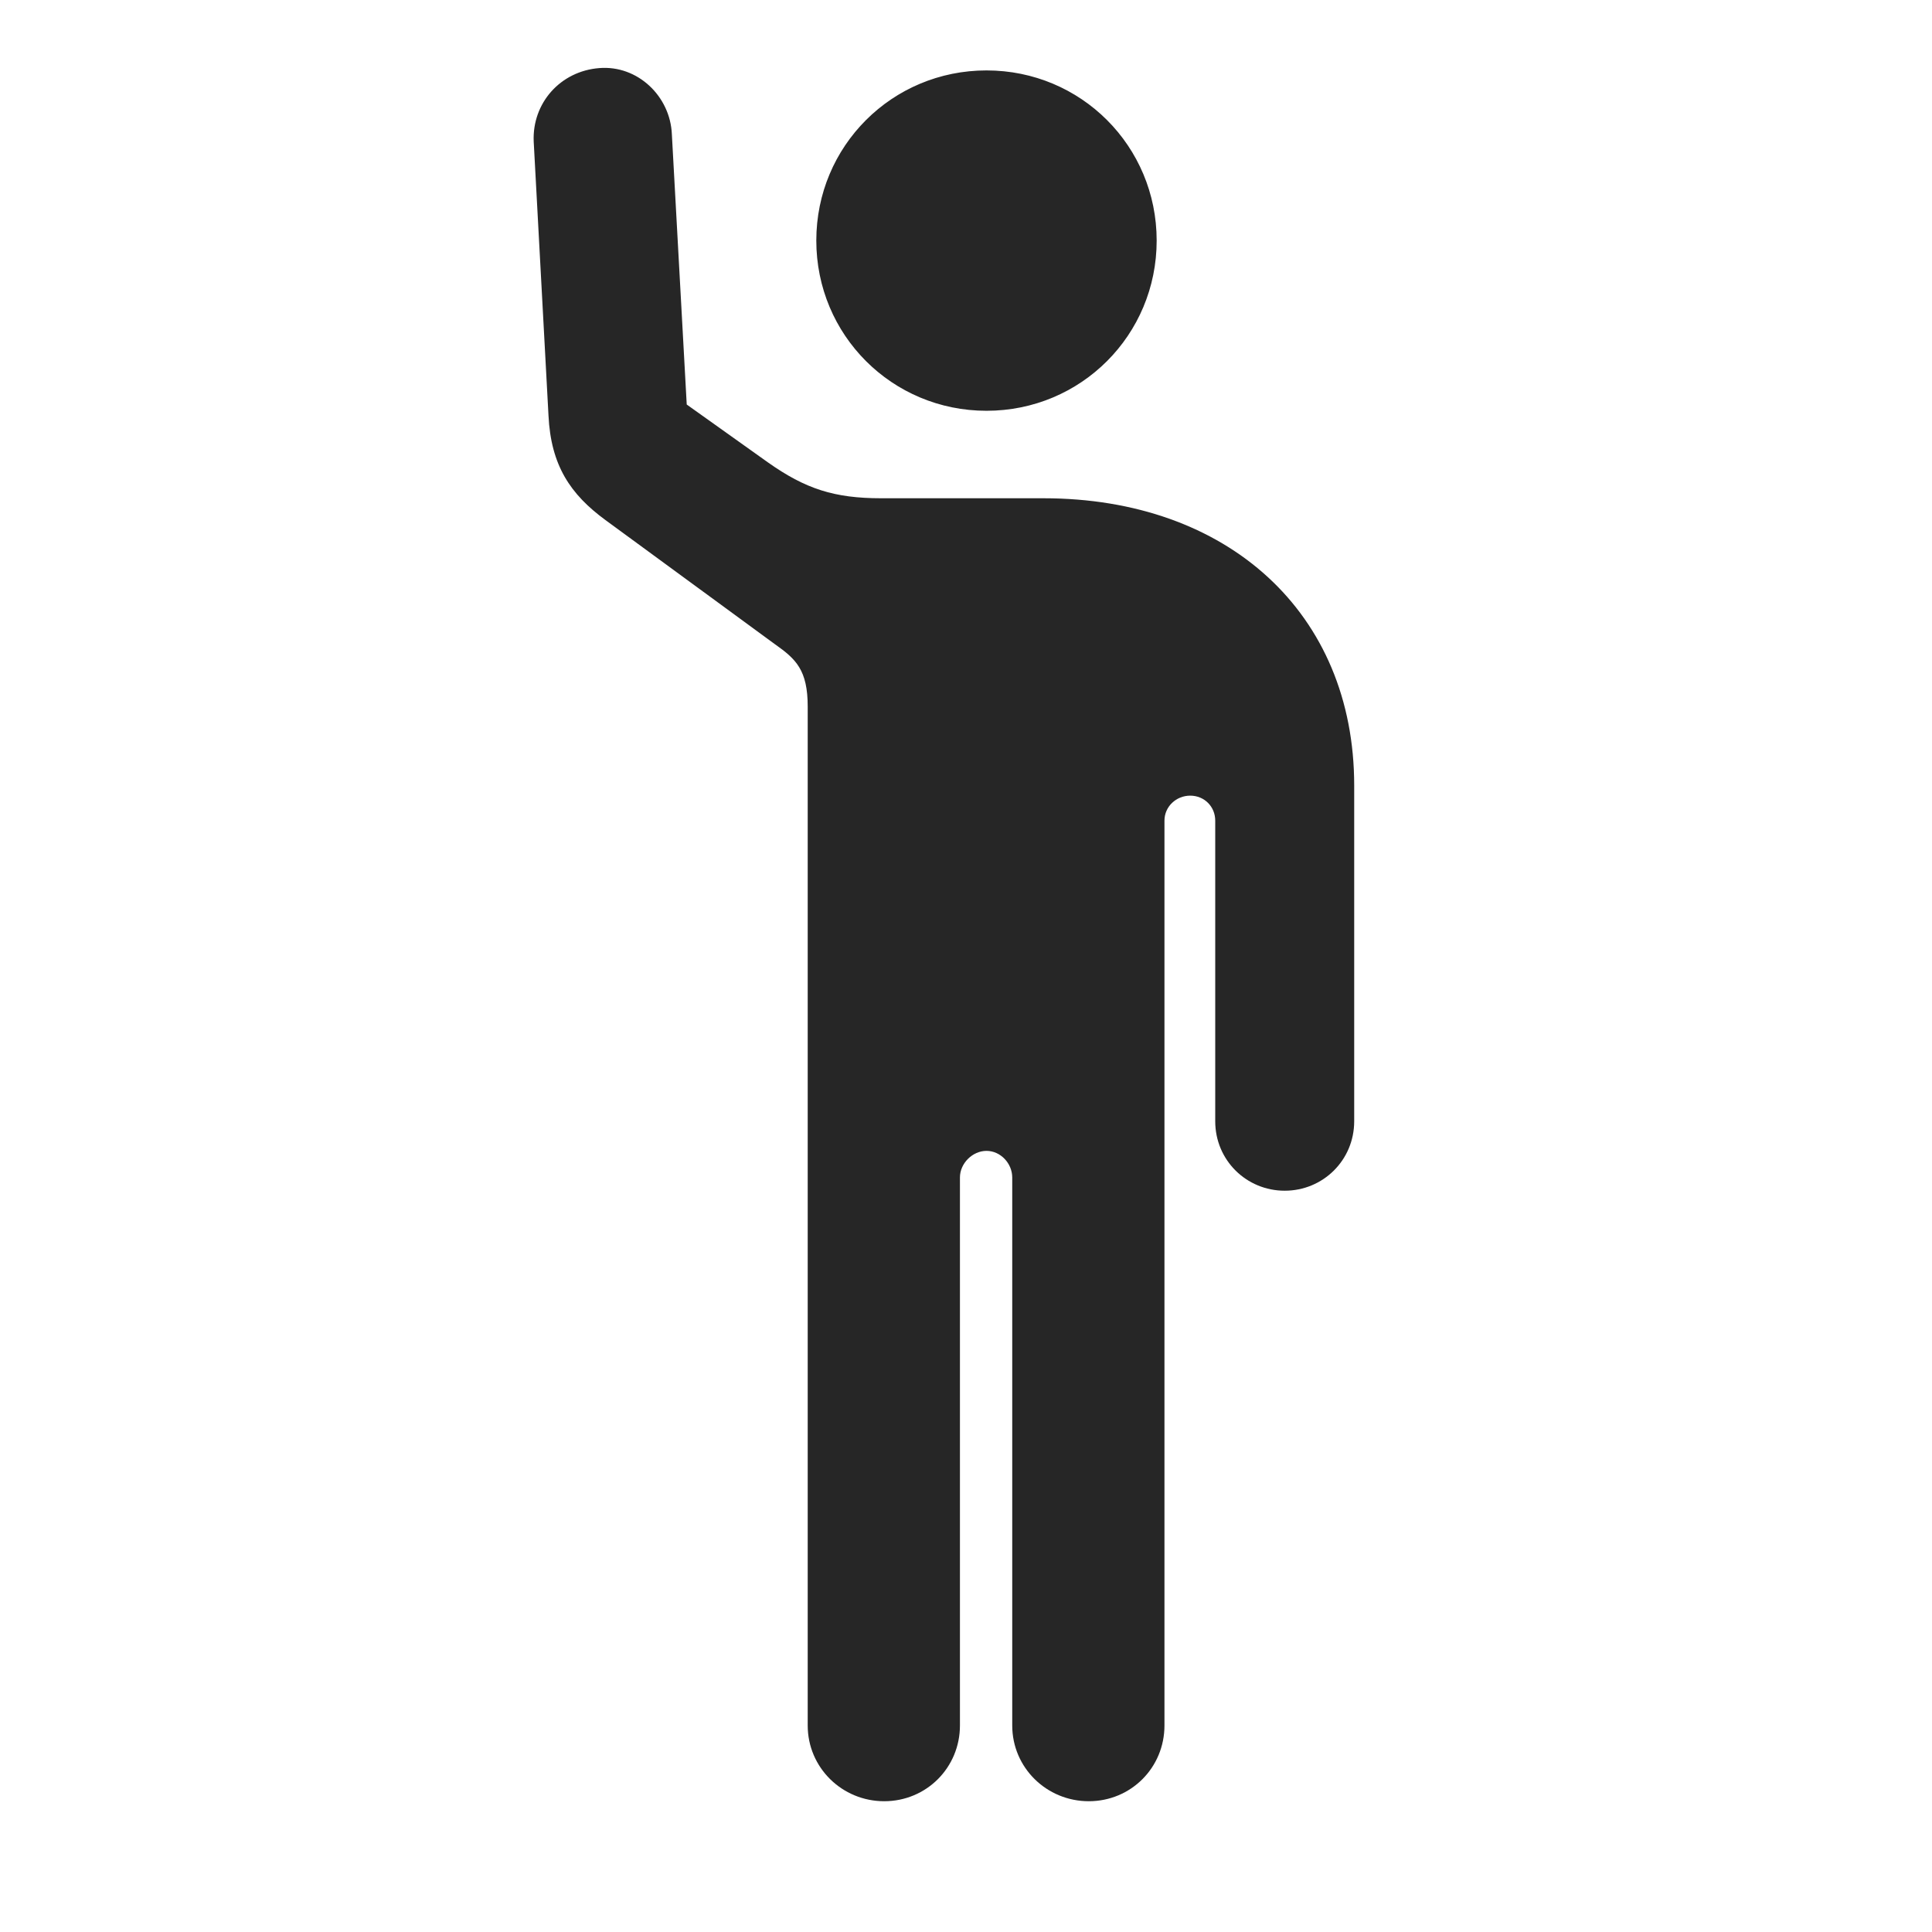 <svg width="29" height="29" viewBox="0 0 29 29" fill="none" xmlns="http://www.w3.org/2000/svg">
<g clip-path="url(#clip0_2124_45848)">
<path d="M8.011 2.123L8.233 6.236C8.269 6.986 8.561 7.42 9.089 7.807L11.632 9.67C11.948 9.893 12.124 10.057 12.124 10.607V25.9C12.124 26.533 12.64 27.037 13.272 27.037C13.905 27.037 14.409 26.533 14.409 25.9V17.674C14.409 17.463 14.597 17.275 14.808 17.275C15.018 17.275 15.194 17.463 15.194 17.674V25.9C15.194 26.533 15.71 27.037 16.343 27.037C16.976 27.037 17.479 26.533 17.479 25.9V12.318C17.479 12.107 17.655 11.943 17.866 11.943C18.077 11.943 18.241 12.107 18.241 12.318V16.83C18.241 17.416 18.71 17.873 19.284 17.873C19.858 17.873 20.327 17.416 20.327 16.83V11.791C20.327 9.201 18.429 7.479 15.663 7.479H13.226C12.522 7.479 12.089 7.338 11.526 6.94L10.308 6.072L10.085 2.018C10.062 1.443 9.569 0.975 8.995 1.022C8.409 1.068 7.987 1.549 8.011 2.123ZM14.808 6.166C16.226 6.166 17.362 5.029 17.362 3.611C17.362 2.193 16.226 1.057 14.808 1.057C13.39 1.057 12.253 2.193 12.253 3.611C12.253 5.029 13.39 6.166 14.808 6.166Z" fill="black" fill-opacity="0.85"/>
</g>
<defs>
<clipPath id="clip0_2124_45848">
<rect width="12.317" height="26.128" fill="white" transform="translate(8.01 1.018)"/>
</clipPath>
</defs>
</svg>
